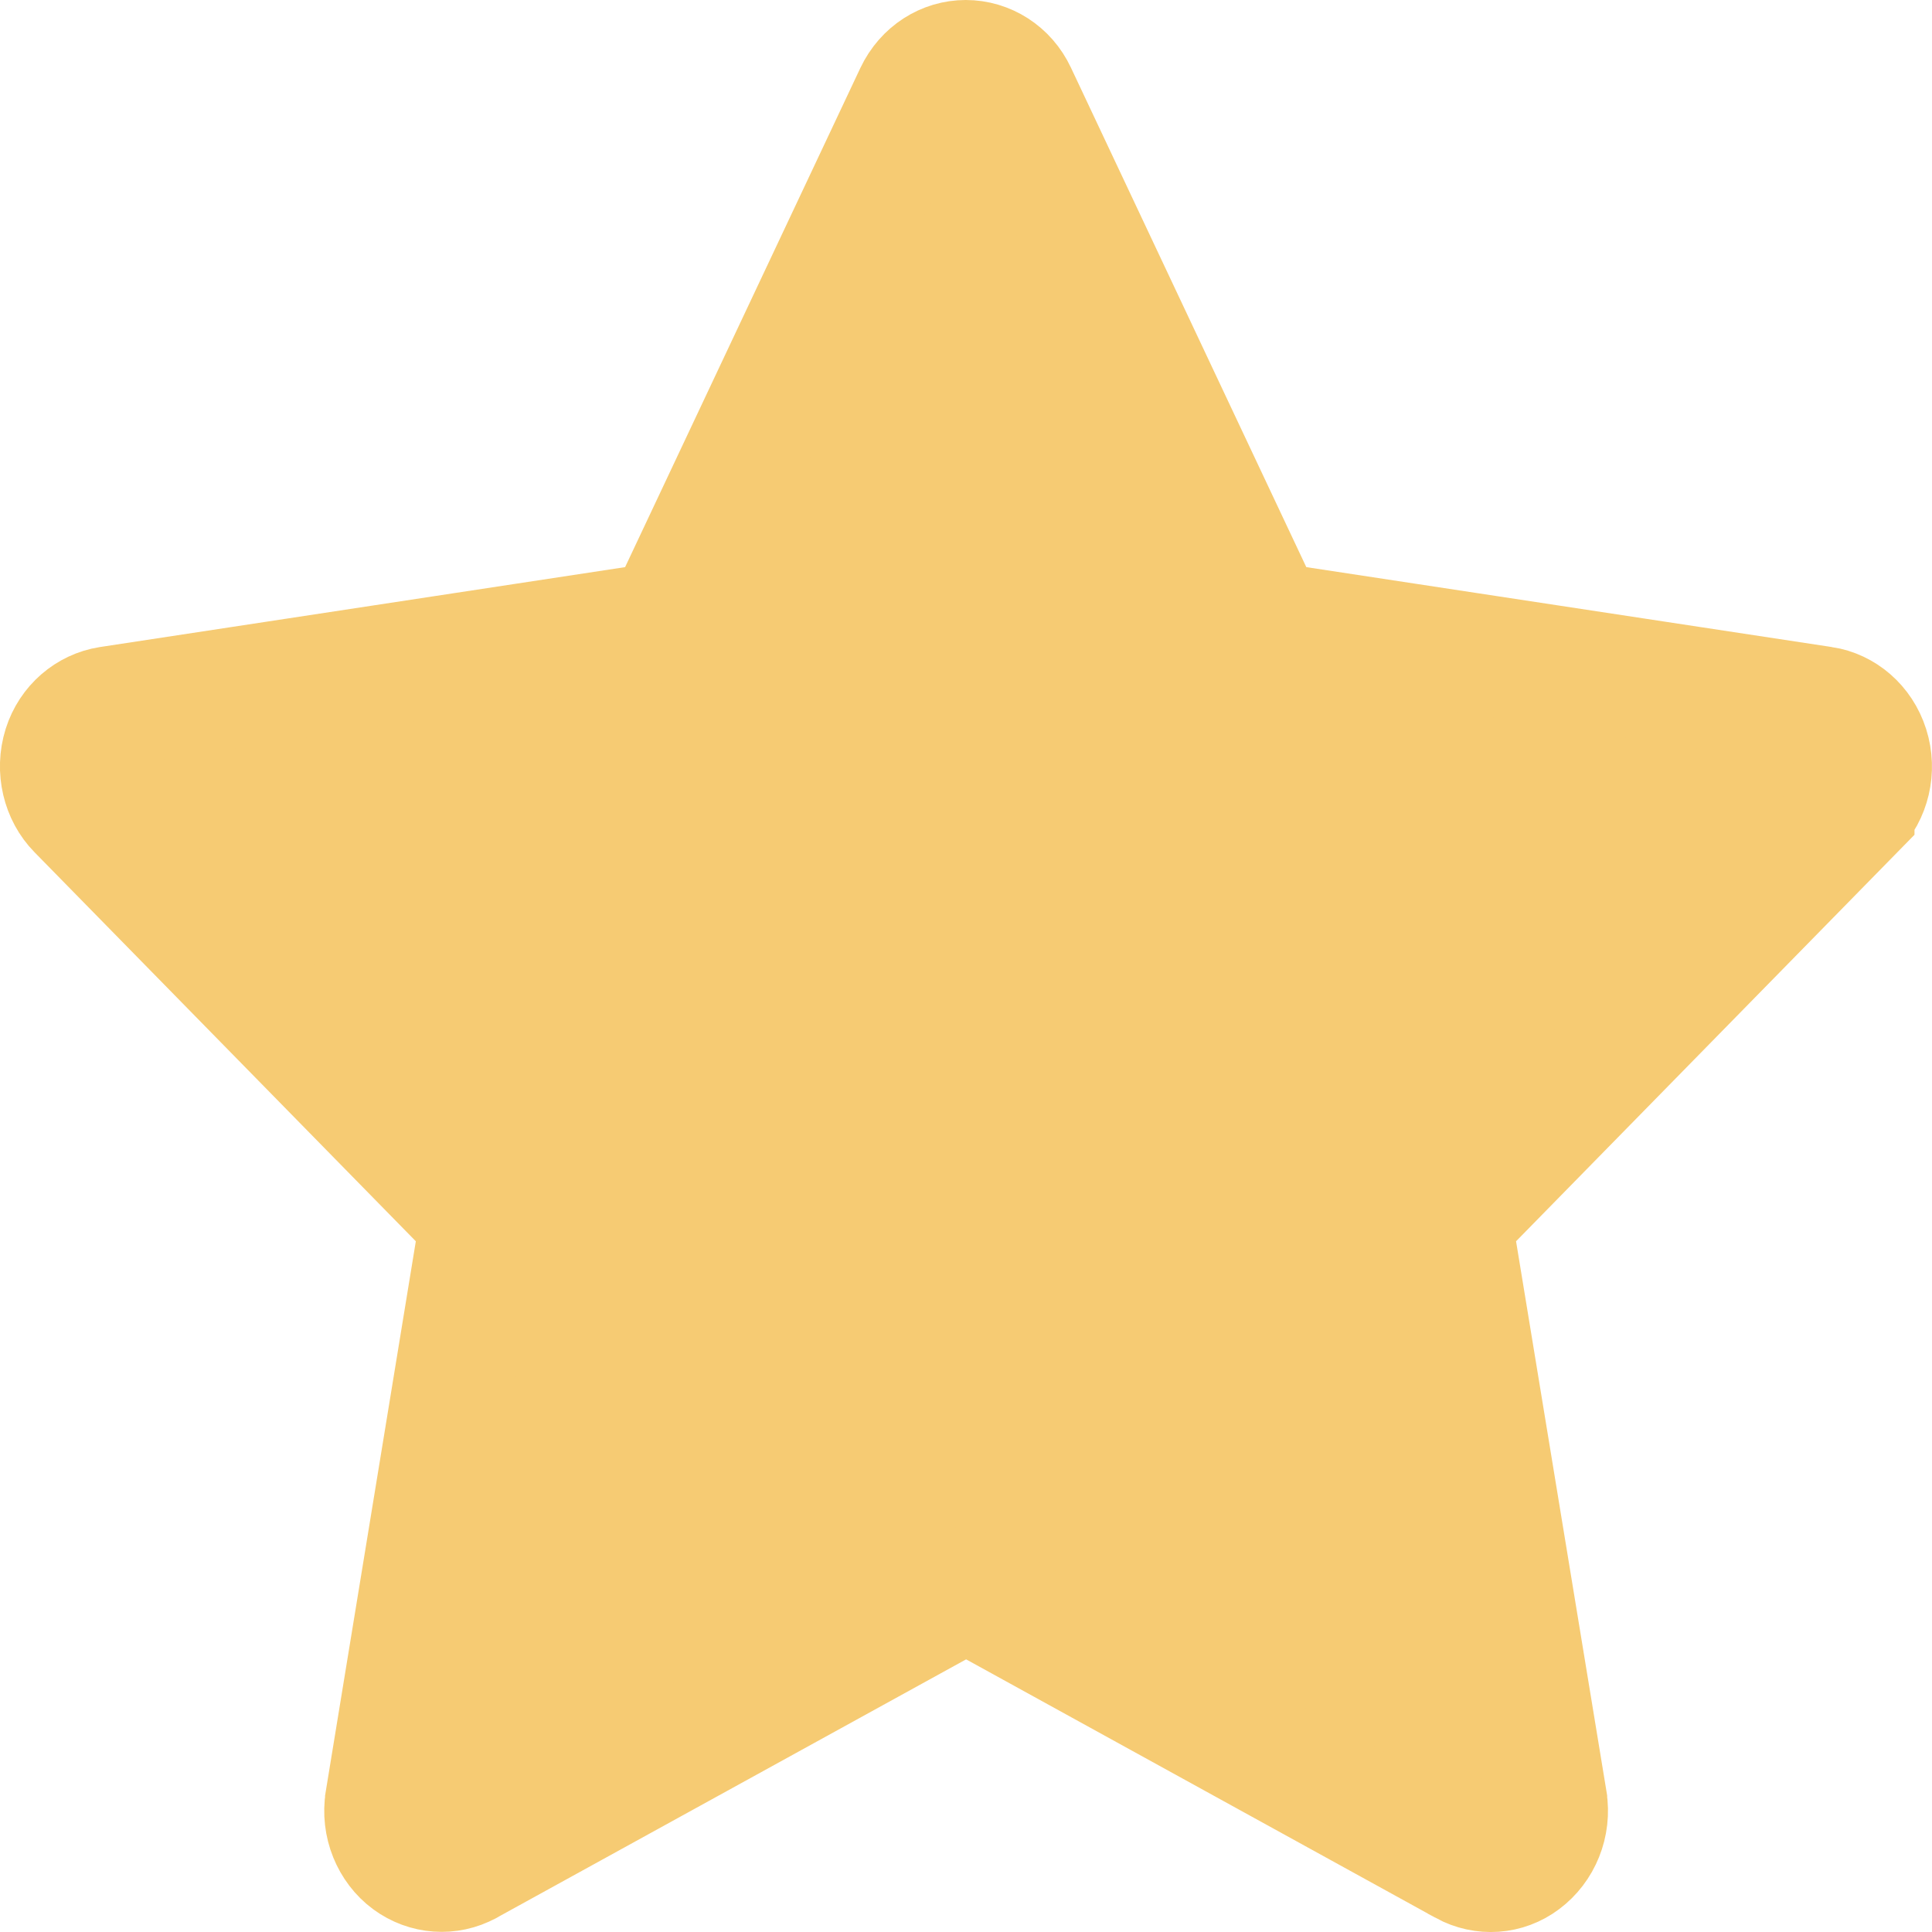 <svg width="16" height="16" viewBox="0 0 16 16" fill="none" xmlns="http://www.w3.org/2000/svg">
<g clip-path="url(#clip0_221_1056)">
<path d="M8.417 0.774L8.418 0.776L10.366 4.91L10.48 5.151L10.743 5.191L15.096 5.853C15.097 5.853 15.097 5.853 15.097 5.853C15.265 5.879 15.416 6.003 15.475 6.189C15.534 6.374 15.485 6.576 15.355 6.708L15.355 6.709L12.198 9.93L12.02 10.111L12.062 10.361L12.81 14.912C12.81 14.913 12.81 14.913 12.81 14.913C12.841 15.107 12.762 15.299 12.612 15.411C12.472 15.516 12.287 15.53 12.128 15.444C12.128 15.444 12.128 15.444 12.127 15.443L8.242 13.304L8.001 13.171L7.76 13.304L3.874 15.443C3.874 15.444 3.874 15.444 3.873 15.444C3.718 15.528 3.531 15.515 3.387 15.409C3.242 15.302 3.16 15.109 3.192 14.913C3.192 14.913 3.192 14.913 3.192 14.912L3.937 10.361L3.978 10.111L3.801 9.93L0.644 6.709L0.643 6.708C0.516 6.579 0.465 6.375 0.524 6.186C0.581 6.005 0.731 5.88 0.902 5.853C0.902 5.853 0.902 5.853 0.902 5.853L5.252 5.191L5.516 5.151L5.629 4.91L7.577 0.777C7.577 0.777 7.577 0.777 7.577 0.777C7.661 0.6 7.826 0.5 7.998 0.5C8.172 0.5 8.337 0.602 8.417 0.774Z" fill="#F6CB73" stroke="#F6CB73"/>
</g>
<defs>
<clipPath id="clip0_221_1056">
<rect width="16" height="16" fill="white"/>
</clipPath>
</defs>
</svg>
